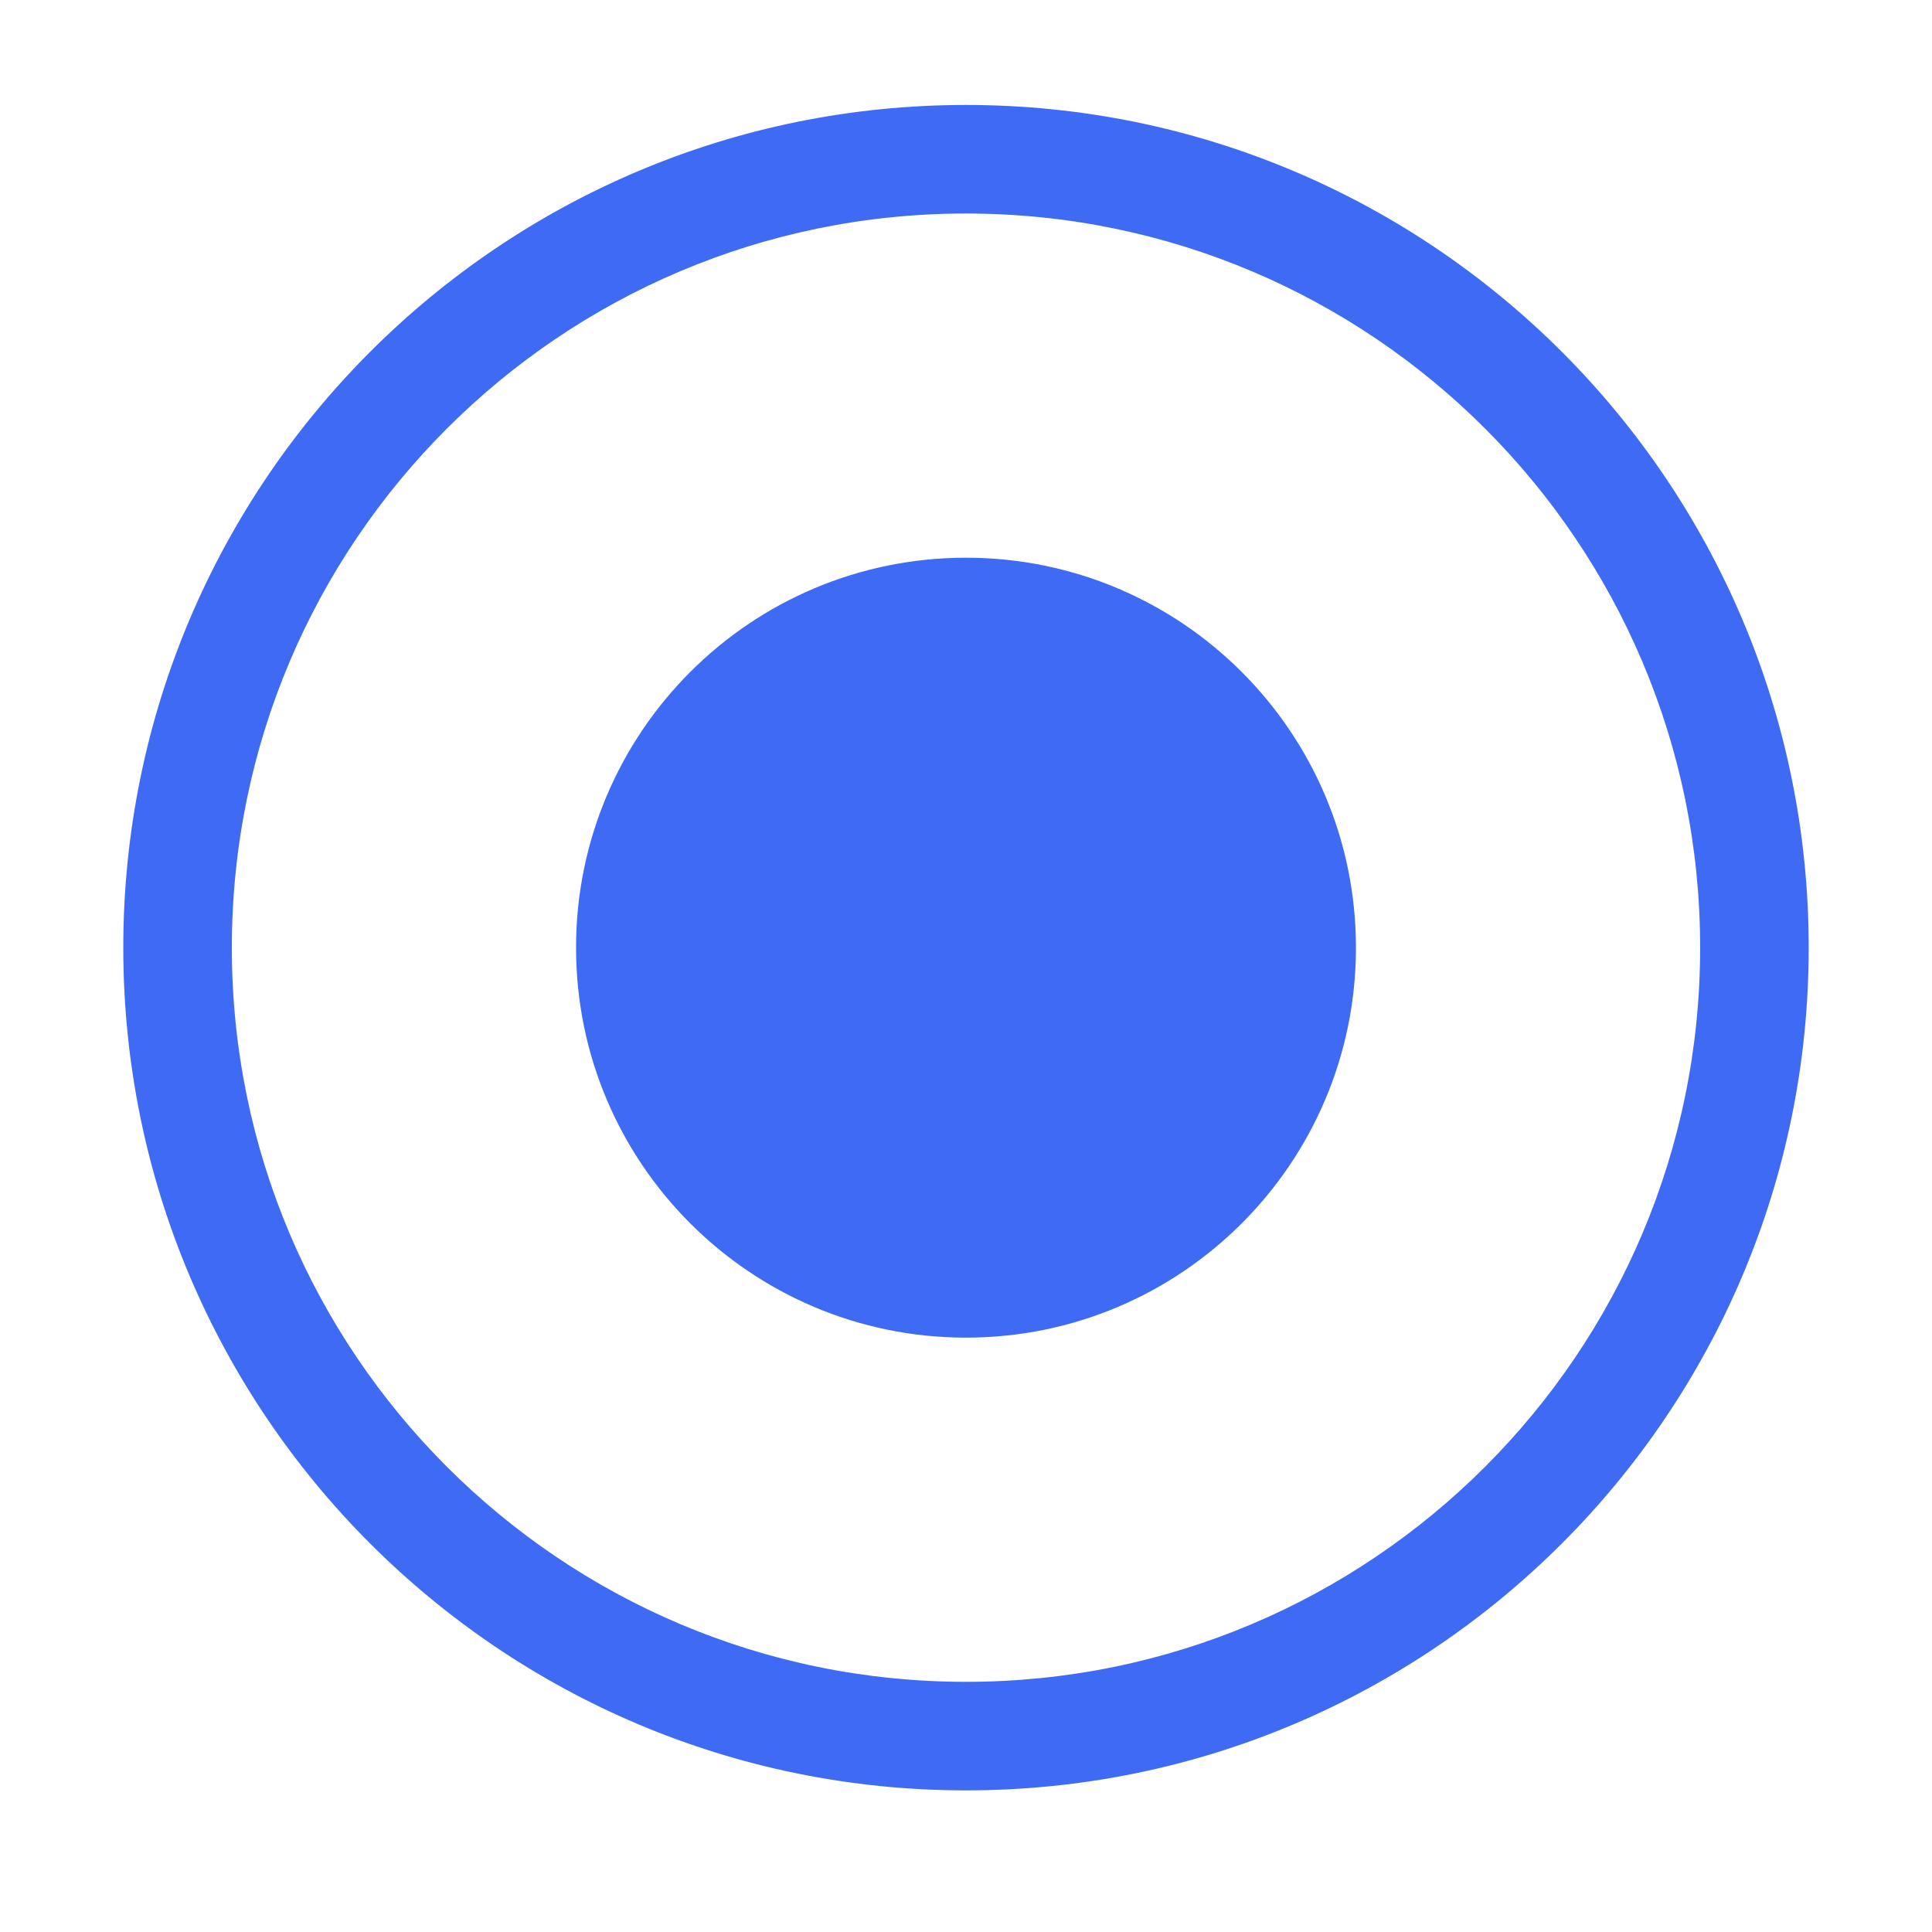<?xml version="1.0" standalone="no"?><!DOCTYPE svg PUBLIC "-//W3C//DTD SVG 1.1//EN" "http://www.w3.org/Graphics/SVG/1.1/DTD/svg11.dtd"><svg t="1563947419780" class="icon" viewBox="0 0 1024 1024" version="1.1" xmlns="http://www.w3.org/2000/svg" p-id="11815" xmlns:xlink="http://www.w3.org/1999/xlink" width="16" height="16"><defs><style type="text/css"></style></defs><path d="M511.999 55.632c246.639 0 446.655 200.016 446.655 446.655 0 246.639-200.016 446.654-446.655 446.654-246.639 0-446.654-200.016-446.654-446.654C65.345 255.648 265.361 55.632 511.999 55.632L511.999 55.632zM511.999 295.601c-114.129 0-206.685 92.556-206.685 206.686s92.556 206.685 206.685 206.685c114.129 0 206.686-92.556 206.686-206.685S626.13 295.601 511.999 295.601L511.999 295.601zM511.999 113.169c-214.867 0-389.119 174.252-389.119 389.119S297.133 891.406 511.999 891.406c214.868 0 389.119-174.252 389.119-389.119S726.867 113.169 511.999 113.169z" p-id="11816" fill="#3F6BF4"></path></svg>